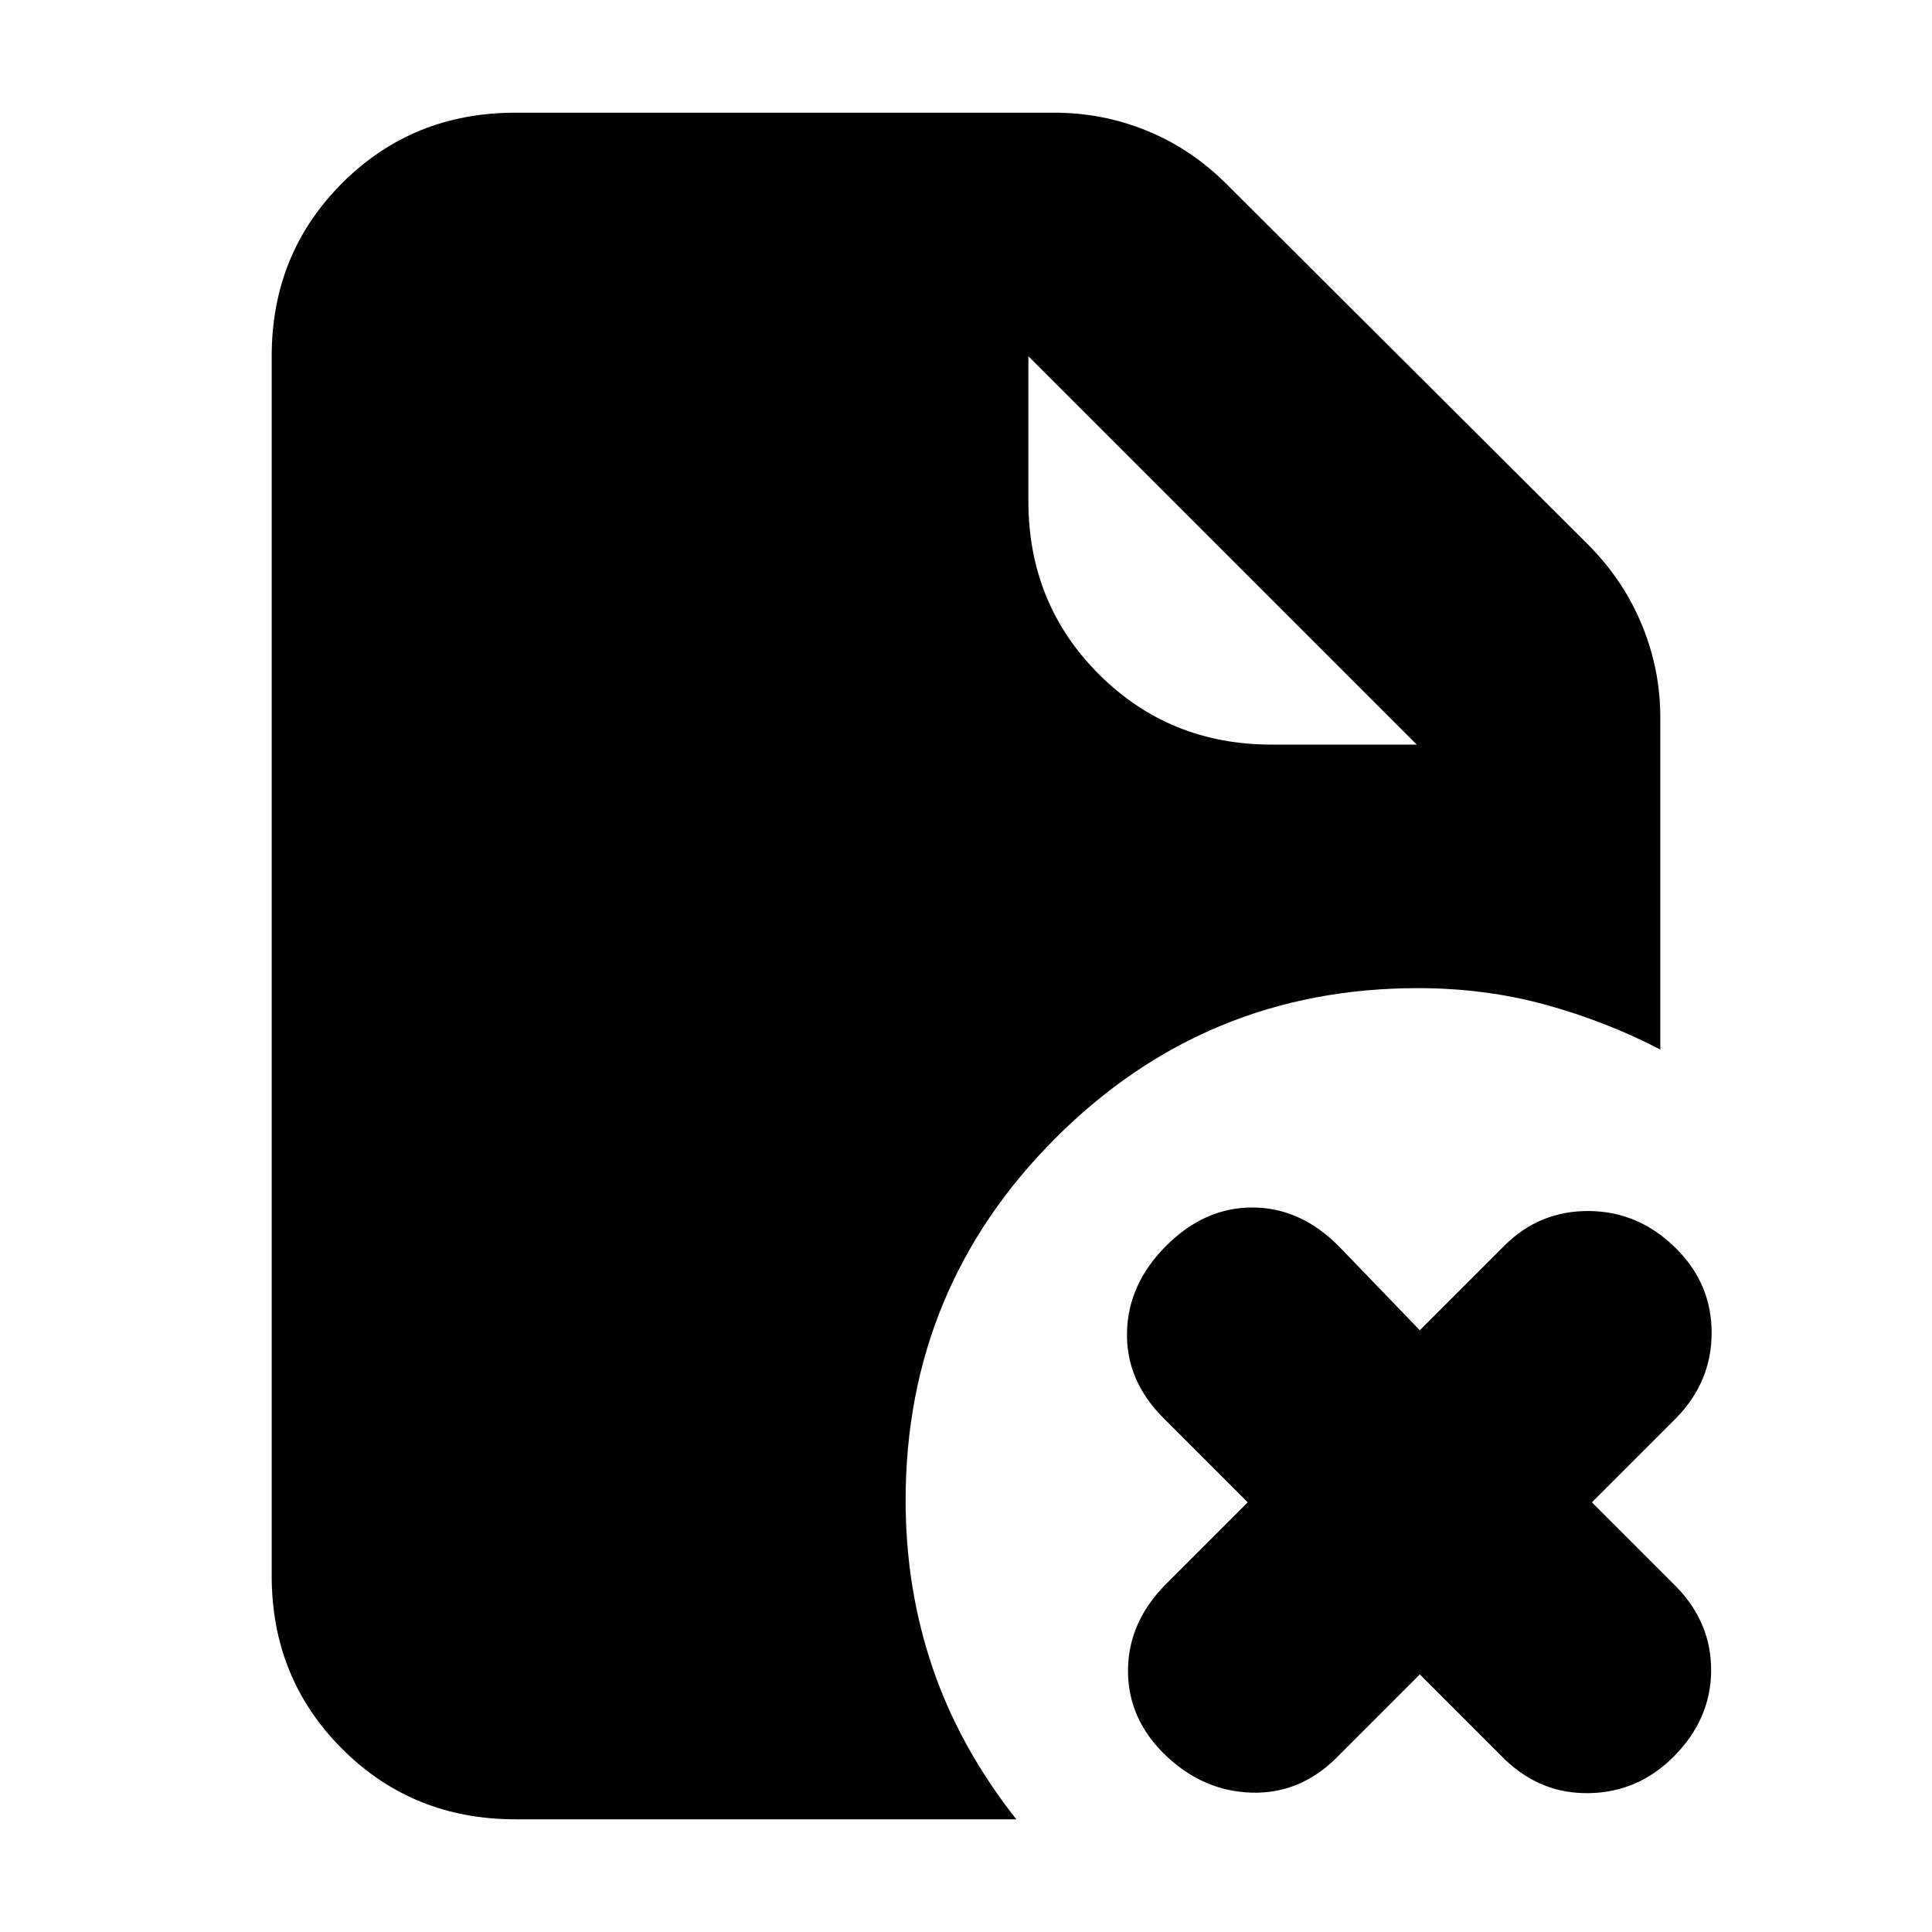 <svg xmlns="http://www.w3.org/2000/svg" height="24" viewBox="0 96 960 960" width="24"><path d="M704 466 511 273v72q0 51 35 86t86 35h72Zm1.5 462-42 42q-18 17.5-41.75 16.75T579.5 968.5q-19-18-19-42.25t19-43.25l40.5-40.5-42-42Q559.5 782 560 758t19.5-43q19-19 42.75-19T665 715l40.5 42 42-42q17.5-17.5 42.25-17.25T833 716.5q17.5 17.5 17.5 41.75T833 800.5l-42 42 42 42q17.5 18 17.25 42T831.5 969q-17.5 17.5-41.75 18t-42.25-17l-42-42ZM256 1000q-51 0-86-35t-35-86V273q0-51 35-86t86-35h268q24 0 46 9t39.5 26.5l179.5 179q17.5 17.5 26.75 39.75T825 452.5v165q-27-14-57-22.25T704.5 587q-105.5 0-180 74.5t-74.5 180q0 44 13.5 83.5t41.5 75H256Z"/></svg>